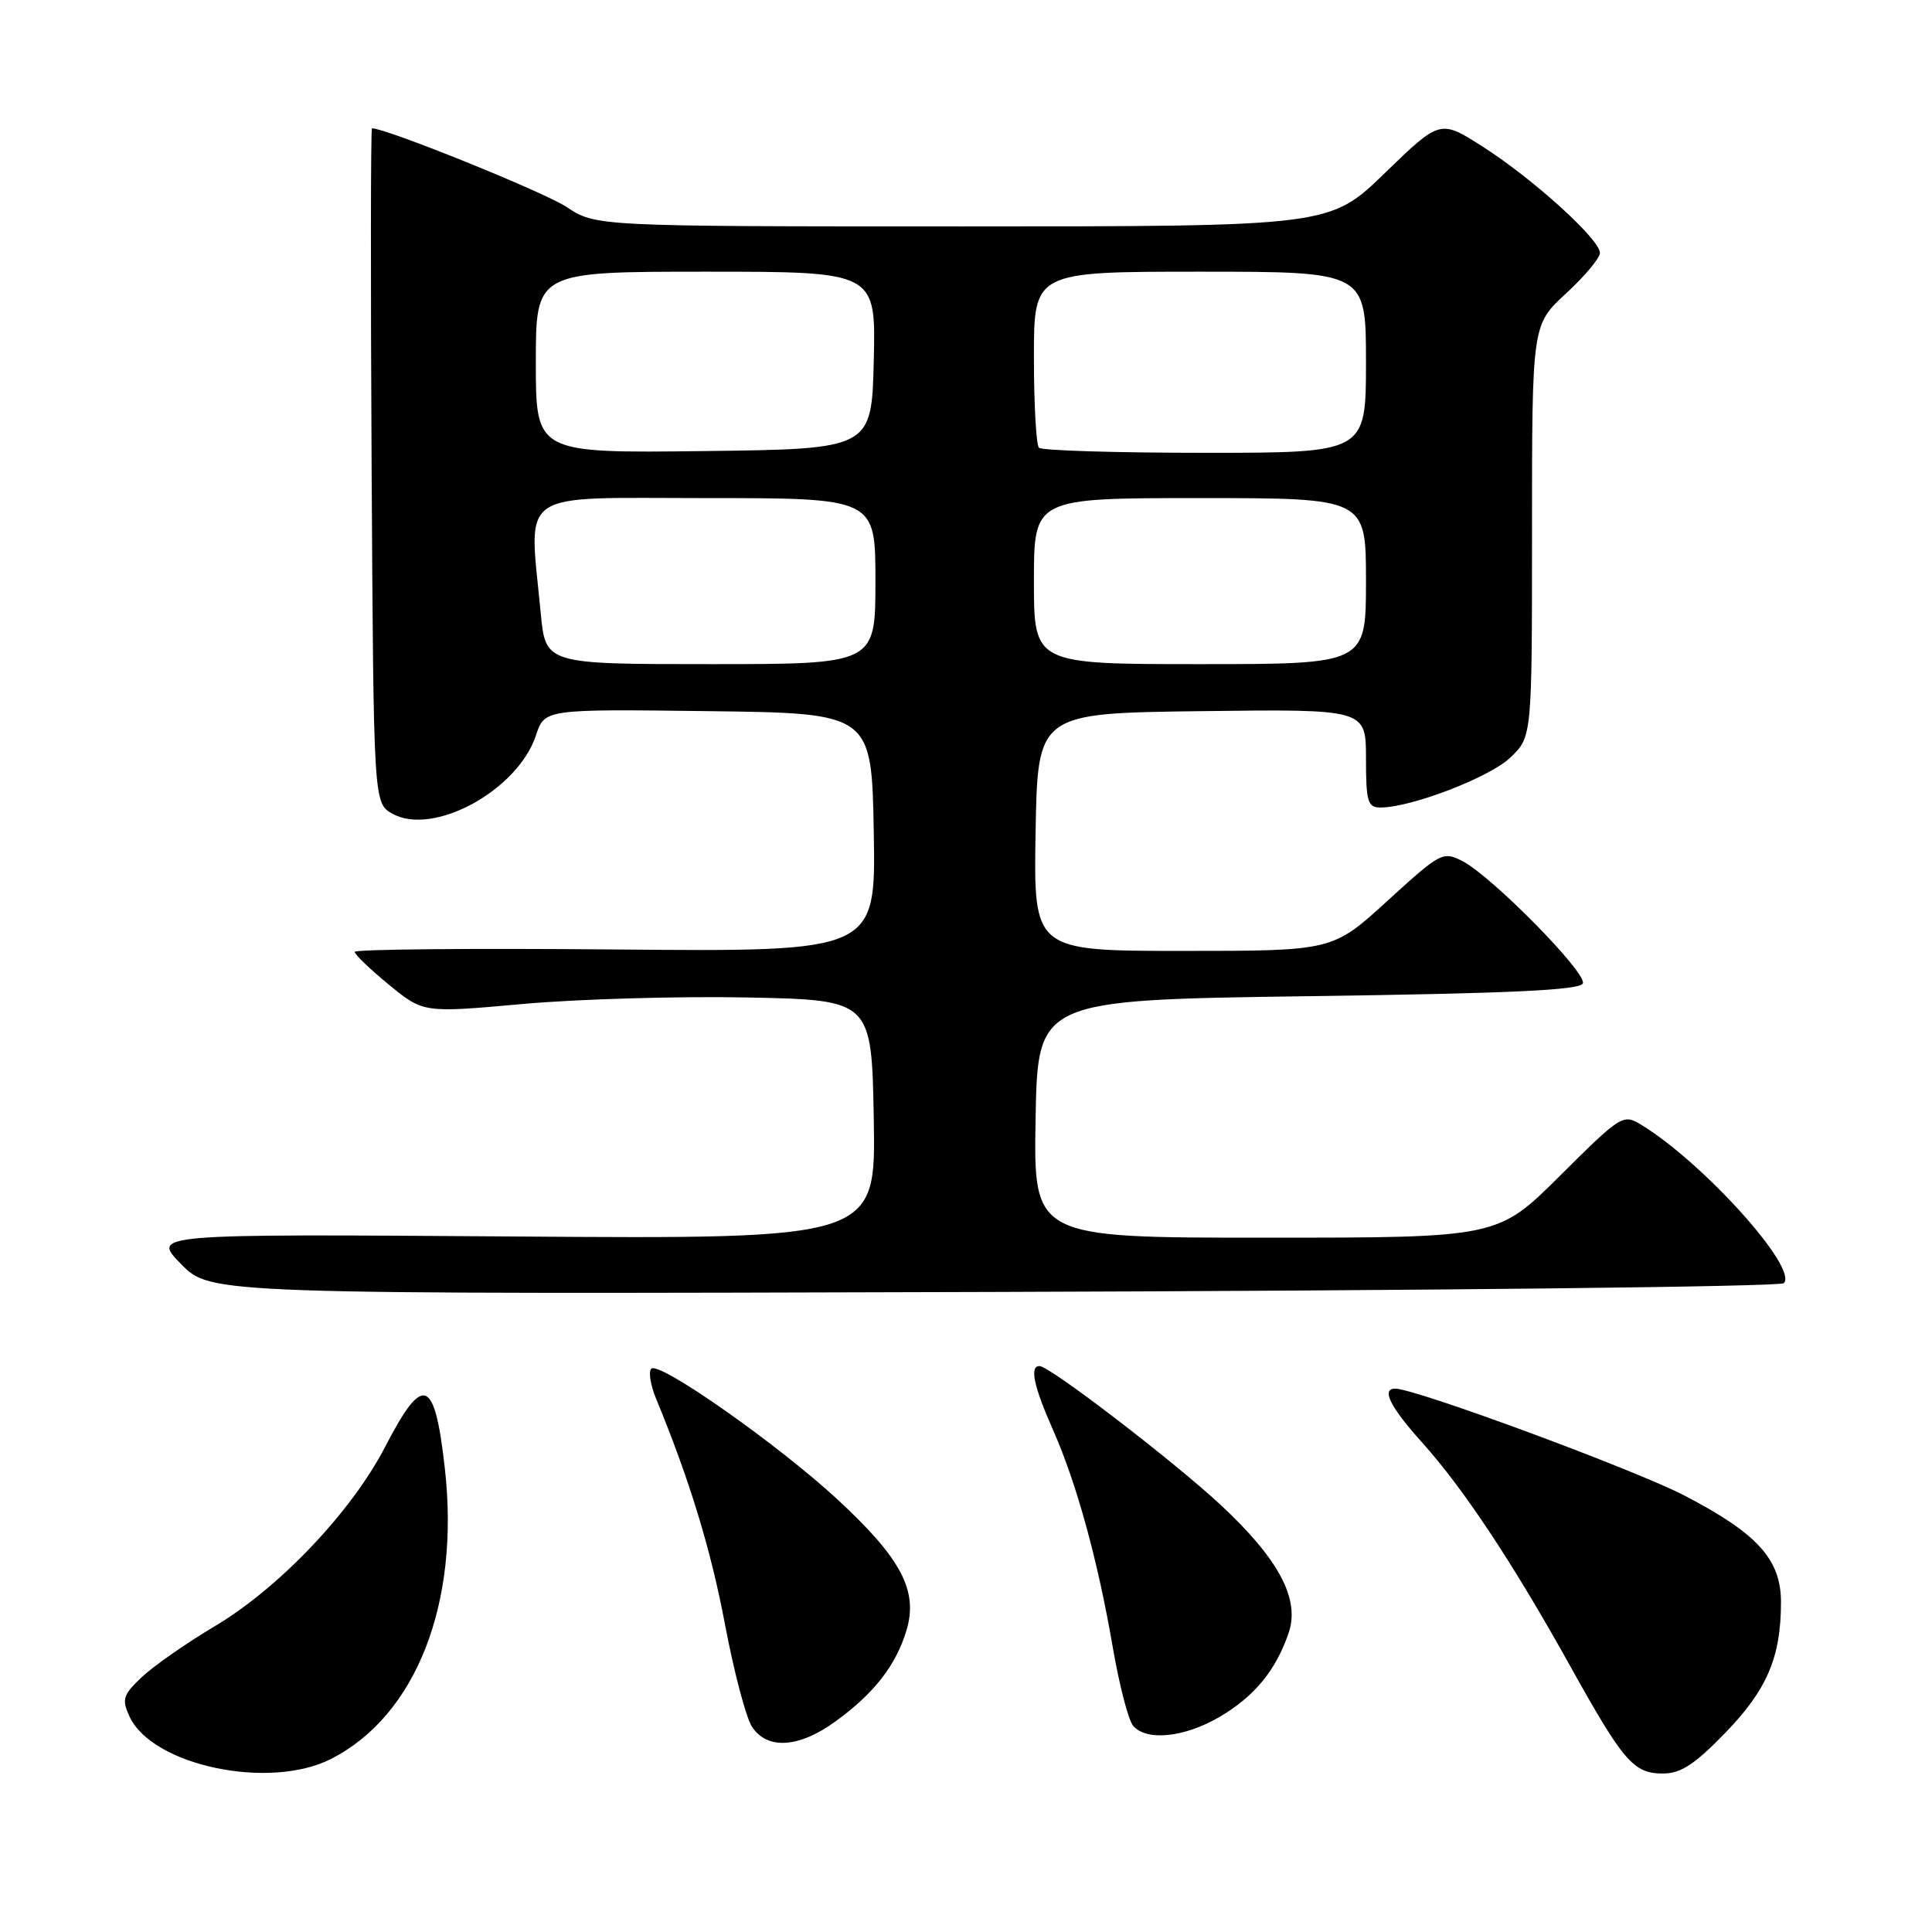 <?xml version="1.0" encoding="UTF-8" standalone="no"?>
<!DOCTYPE svg PUBLIC "-//W3C//DTD SVG 1.1//EN" "http://www.w3.org/Graphics/SVG/1.1/DTD/svg11.dtd" >
<svg xmlns="http://www.w3.org/2000/svg" xmlns:xlink="http://www.w3.org/1999/xlink" version="1.1" viewBox="0 0 256 256">
 <g >
 <path fill="currentColor"
d=" M 43.88 233.06 C 55.13 227.32 60.95 212.47 58.95 194.62 C 57.59 182.49 56.09 181.94 51.03 191.72 C 46.57 200.33 37.00 210.41 28.43 215.50 C 24.73 217.70 20.41 220.71 18.84 222.18 C 16.30 224.57 16.11 225.15 17.15 227.42 C 20.12 233.95 35.70 237.24 43.88 233.06 Z  M 228.62 229.60 C 234.15 223.89 235.98 219.59 235.99 212.33 C 236.00 206.65 232.90 203.21 223.22 198.18 C 216.63 194.75 187.56 184.00 184.87 184.00 C 182.99 184.00 184.20 186.43 188.43 191.13 C 193.93 197.25 200.47 207.12 208.03 220.71 C 215.11 233.44 216.45 235.00 220.35 235.00 C 222.71 235.00 224.55 233.80 228.62 229.60 Z  M 110.69 228.11 C 115.82 224.39 118.72 220.67 120.12 216.01 C 121.68 210.79 119.42 206.51 111.02 198.73 C 103.15 191.44 87.34 180.33 86.30 181.36 C 85.91 181.76 86.19 183.52 86.92 185.29 C 91.37 196.08 94.19 205.30 96.06 215.22 C 97.23 221.42 98.83 227.51 99.61 228.75 C 101.61 231.88 105.82 231.64 110.69 228.11 Z  M 161.60 227.50 C 166.23 224.78 169.08 221.31 170.76 216.34 C 172.28 211.87 169.41 206.52 161.66 199.33 C 155.34 193.48 139.09 181.02 137.75 181.01 C 136.40 180.99 136.96 183.66 139.53 189.47 C 142.67 196.57 145.48 206.79 147.47 218.40 C 148.32 223.30 149.51 227.91 150.13 228.65 C 151.87 230.75 156.91 230.24 161.60 227.50 Z  M 236.36 170.03 C 238.33 168.08 225.68 154.03 217.44 149.02 C 215.07 147.58 214.78 147.76 206.73 155.77 C 198.46 164.00 198.46 164.00 167.70 164.00 C 136.95 164.00 136.95 164.00 137.22 148.25 C 137.50 132.50 137.50 132.50 173.42 132.00 C 200.31 131.63 209.44 131.20 209.74 130.29 C 210.22 128.85 197.67 116.11 193.80 114.11 C 191.20 112.77 190.90 112.93 183.85 119.36 C 176.58 126.00 176.58 126.00 156.76 126.00 C 136.95 126.00 136.95 126.00 137.22 110.25 C 137.50 94.50 137.50 94.50 159.25 94.23 C 181.00 93.96 181.00 93.96 181.00 100.48 C 181.00 106.23 181.23 107.00 182.91 107.00 C 186.99 107.00 197.39 103.00 200.13 100.38 C 203.00 97.63 203.00 97.63 203.00 70.33 C 203.00 43.04 203.00 43.04 207.50 38.89 C 209.98 36.61 212.00 34.19 212.00 33.51 C 212.00 31.73 203.16 23.71 196.51 19.46 C 190.83 15.83 190.83 15.83 183.52 22.91 C 176.21 30.00 176.21 30.00 127.59 30.00 C 78.96 30.00 78.96 30.00 75.03 27.40 C 72.06 25.44 51.19 17.00 49.29 17.00 C 49.12 17.00 49.10 37.12 49.24 61.71 C 49.50 106.42 49.50 106.42 52.00 107.82 C 57.41 110.85 68.62 104.72 71.02 97.43 C 72.17 93.96 72.17 93.96 93.83 94.23 C 115.50 94.50 115.50 94.50 115.78 110.31 C 116.05 126.12 116.05 126.12 81.53 125.81 C 62.54 125.64 47.00 125.78 47.00 126.13 C 47.00 126.48 49.05 128.44 51.55 130.49 C 56.10 134.22 56.10 134.22 69.30 133.03 C 76.56 132.38 89.92 131.99 99.00 132.17 C 115.50 132.50 115.50 132.50 115.78 148.34 C 116.05 164.18 116.05 164.18 68.06 163.84 C 20.07 163.50 20.07 163.50 24.00 167.50 C 27.92 171.50 27.92 171.50 131.71 171.19 C 188.80 171.02 235.89 170.50 236.36 170.03 Z  M 71.65 81.25 C 70.08 64.64 68.14 66.00 93.50 66.00 C 116.00 66.00 116.00 66.00 116.00 77.00 C 116.00 88.00 116.00 88.00 94.14 88.00 C 72.29 88.00 72.29 88.00 71.65 81.25 Z  M 137.00 77.00 C 137.00 66.00 137.00 66.00 159.00 66.00 C 181.00 66.00 181.00 66.00 181.00 77.00 C 181.00 88.00 181.00 88.00 159.00 88.00 C 137.00 88.00 137.00 88.00 137.00 77.00 Z  M 71.00 48.02 C 71.00 36.00 71.00 36.00 93.53 36.00 C 116.06 36.00 116.06 36.00 115.78 47.75 C 115.50 59.50 115.50 59.50 93.25 59.77 C 71.00 60.04 71.00 60.04 71.00 48.02 Z  M 137.67 59.33 C 137.30 58.97 137.00 53.57 137.00 47.33 C 137.00 36.00 137.00 36.00 159.00 36.00 C 181.00 36.00 181.00 36.00 181.00 48.00 C 181.00 60.00 181.00 60.00 159.67 60.00 C 147.93 60.00 138.03 59.70 137.67 59.33 Z "/>
</g>
</svg>